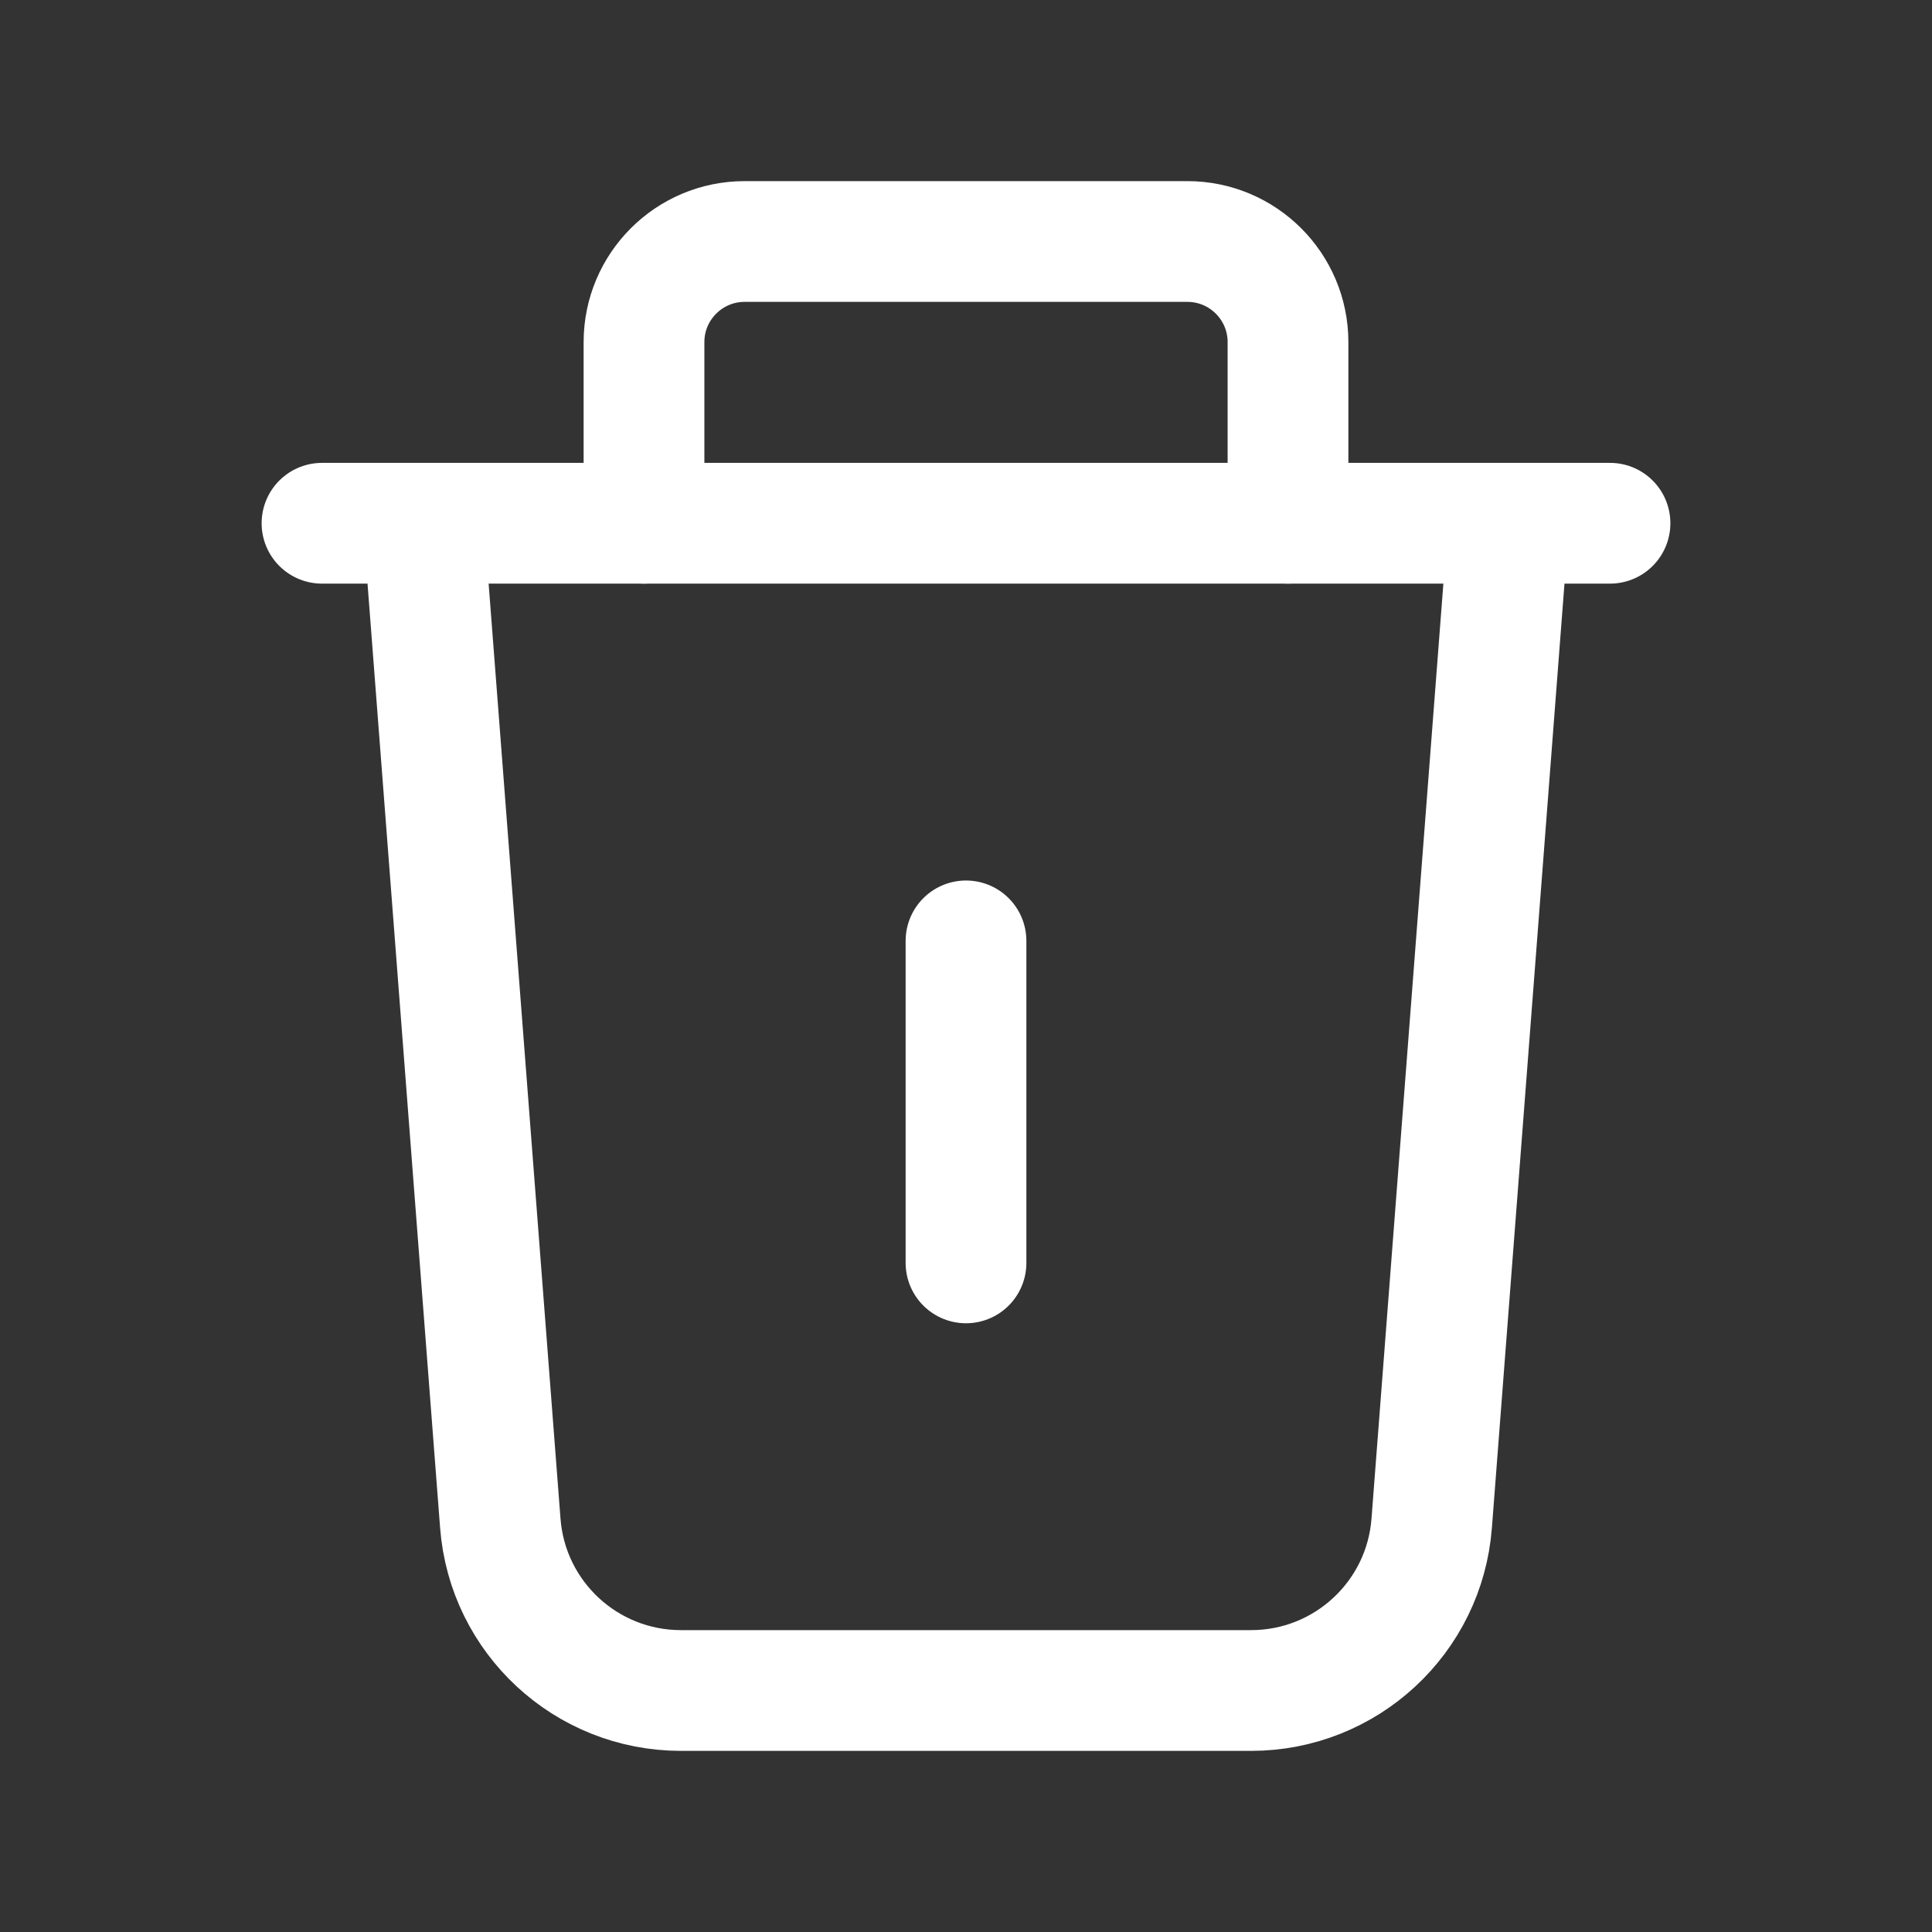 <svg width="24" height="24" viewBox="0 0 24 24" fill="none" xmlns="http://www.w3.org/2000/svg">
<rect x="0" y="0" width="24" height="24" fill="#333333" stroke="none"/>
<path d="M16 6.5V4.25C16 3.56 15.44 3 14.75 3H9.25C8.56 3 8 3.56 8 4.25V6.5" stroke="white" stroke-width="1.5" stroke-linecap="round" stroke-linejoin="round"/>
<path d="M18.74 6.5L17.785 18.923C17.695 20.095 16.717 21 15.541 21H8.459C7.283 21 6.305 20.095 6.215 18.923L5.26 6.5" stroke="white" stroke-width="1.5" stroke-linecap="round" stroke-linejoin="round"/>
<path d="M20 6.5H4" stroke="white" stroke-width="1.5" stroke-linecap="round" stroke-linejoin="round"/>
<path d="M12 11.688V15.688" stroke="white" stroke-width="1.5" stroke-linecap="round" stroke-linejoin="round"/>
</svg>
